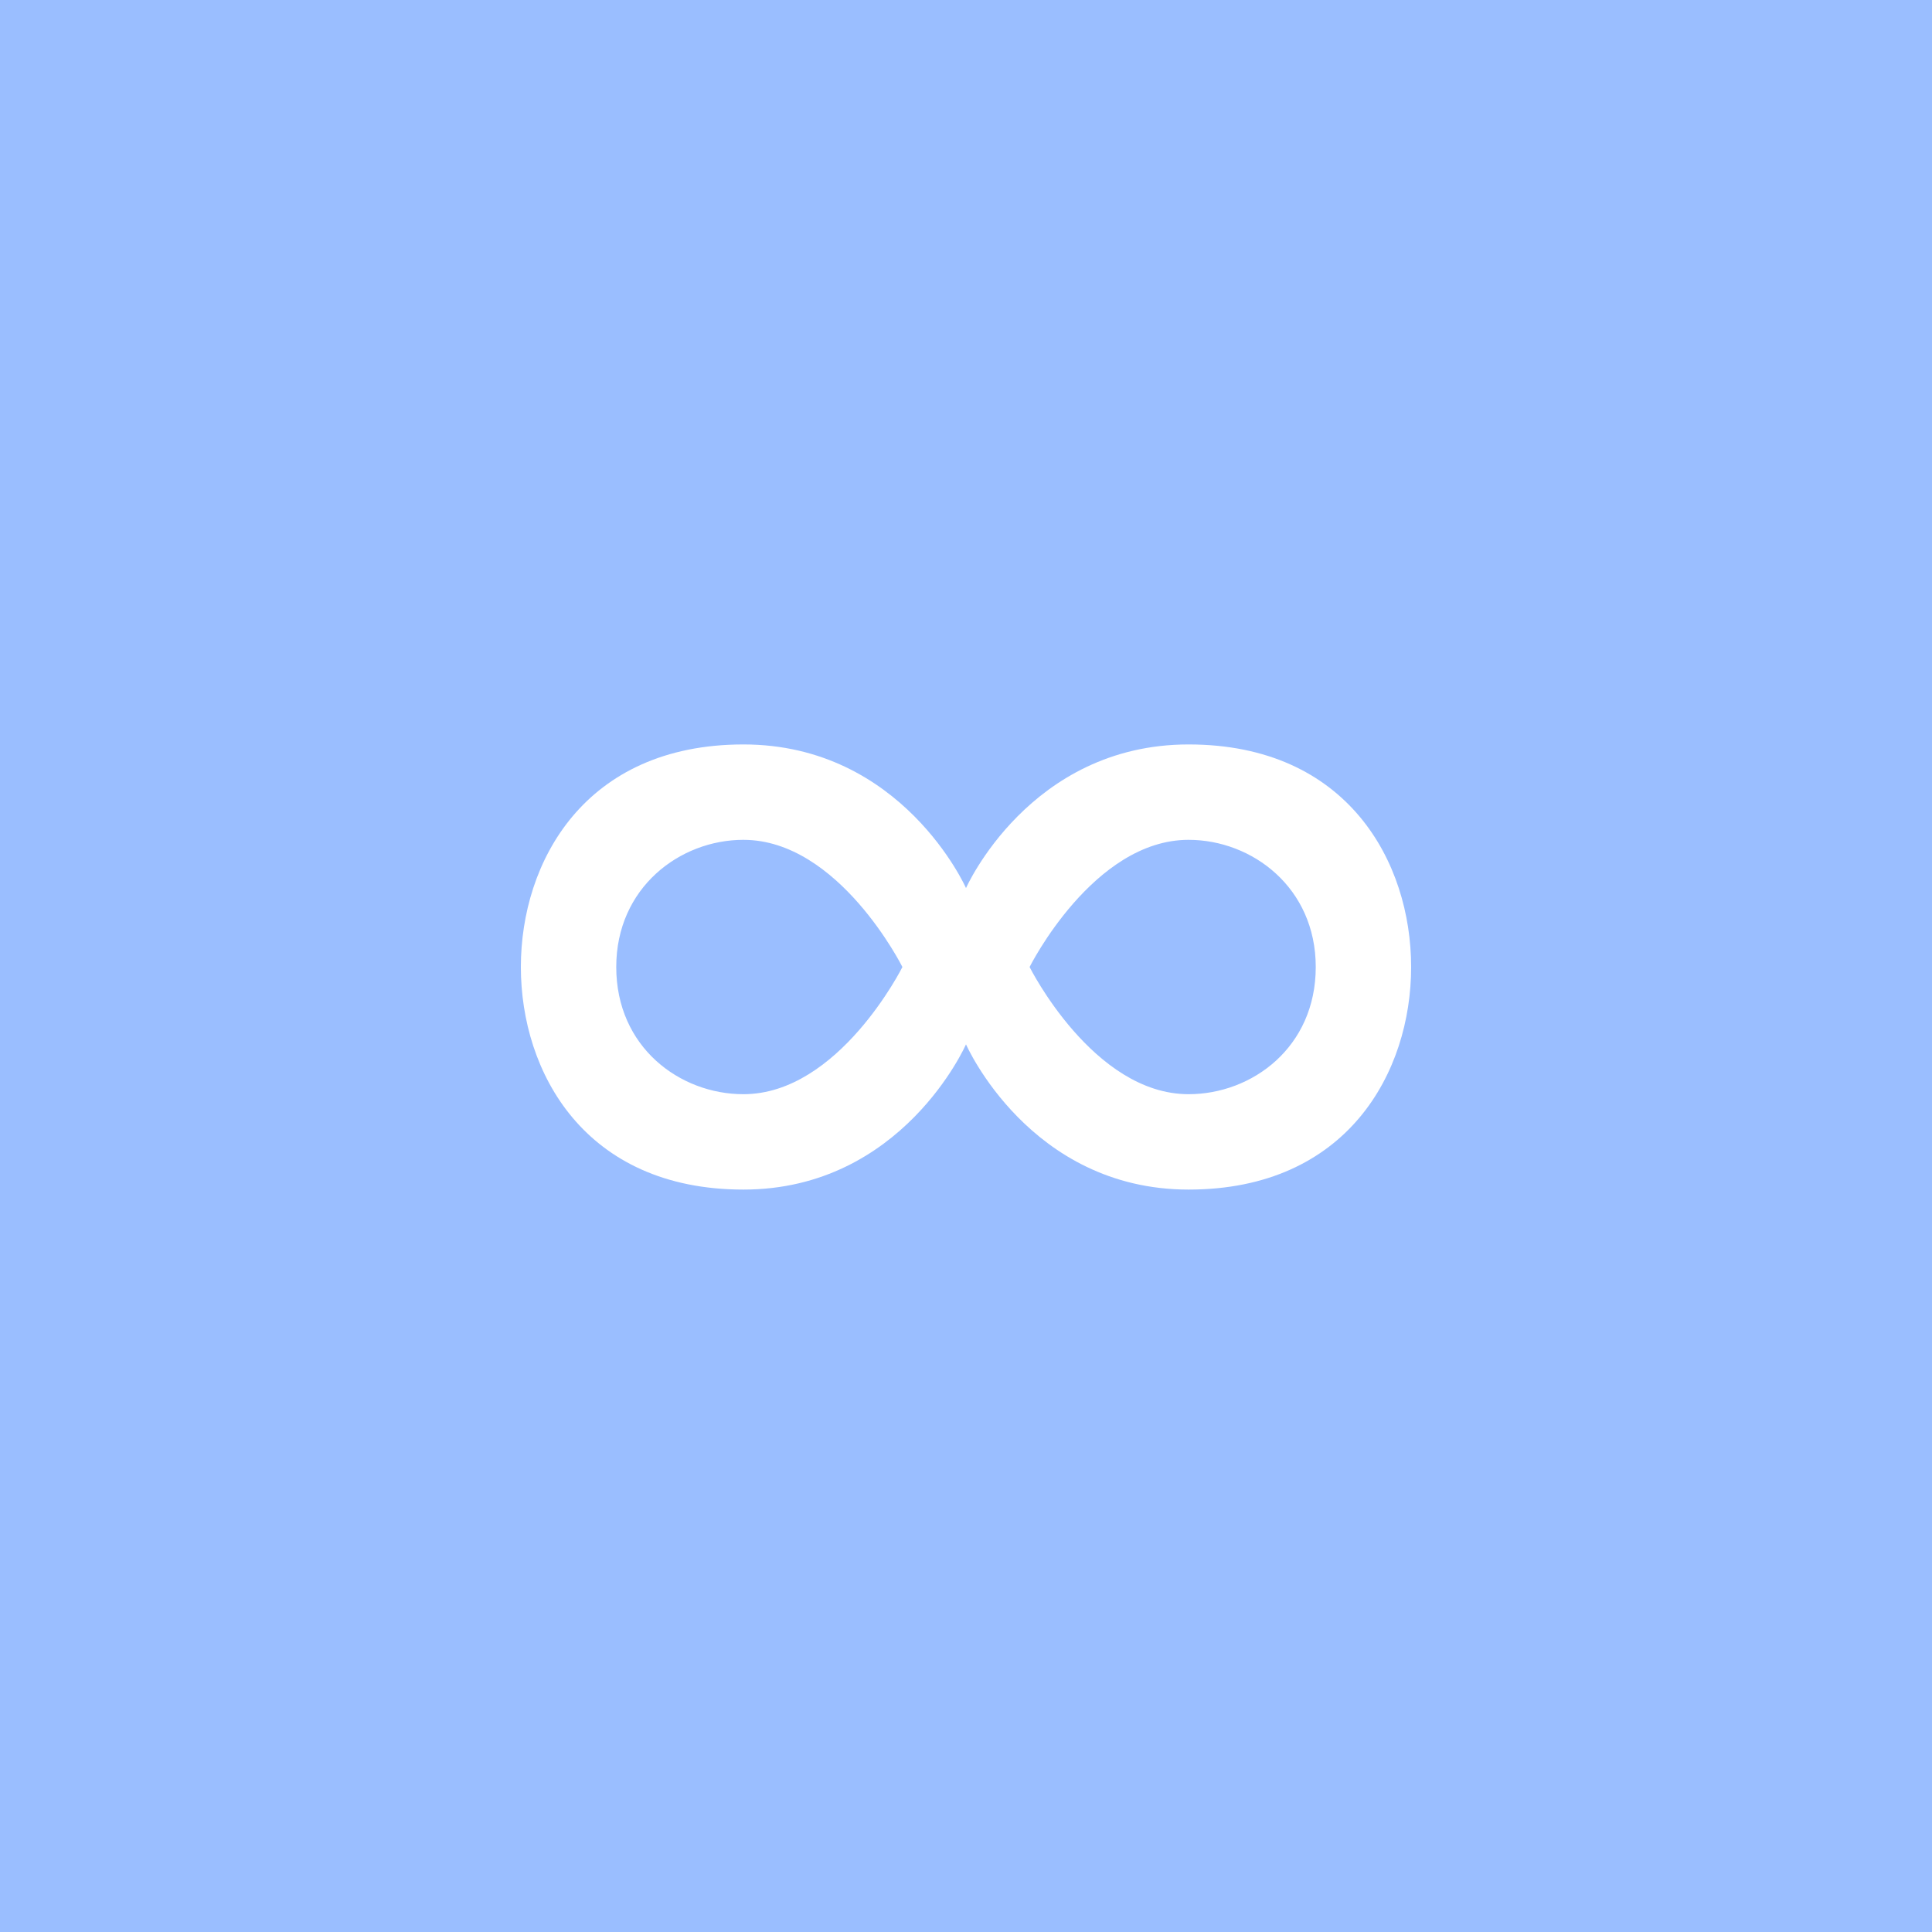 <svg xmlns="http://www.w3.org/2000/svg" viewBox="0 0 192 192">
  <rect width="100%" height="100%"
    style="fill:#9abeff;opacity:1;stroke:none;stroke-linecap:round;stroke-linejoin:round;isolation:isolate" />
  <path
    d="M73.881 73.982c-15.799 0-22.118 11.692-22.118 22.118 0 10.427 6.32 22.119 22.118 22.119 15.8 0 22.119-14.434 22.119-14.434s6.32 14.434 22.119 14.434 22.118-11.692 22.118-22.119c0-10.426-6.32-22.118-22.118-22.118-15.8 0-22.119 14.273-22.119 14.273s-6.32-14.273-22.119-14.273zm0 9.48c9.48 0 15.8 12.638 15.8 12.638s-6.32 12.64-15.8 12.64c-6.32 0-12.639-4.673-12.639-12.64 0-7.886 6.32-12.639 12.64-12.639zm44.238 0c6.32 0 12.639 4.752 12.639 12.638 0 7.967-6.32 12.64-12.64 12.64-9.479 0-15.798-12.64-15.798-12.64s6.32-12.639 15.799-12.639z"
    style="fill:#fff;stroke:none;stroke-width:.79px;stroke-linecap:butt;stroke-linejoin:miter;stroke-opacity:1" />
</svg>
